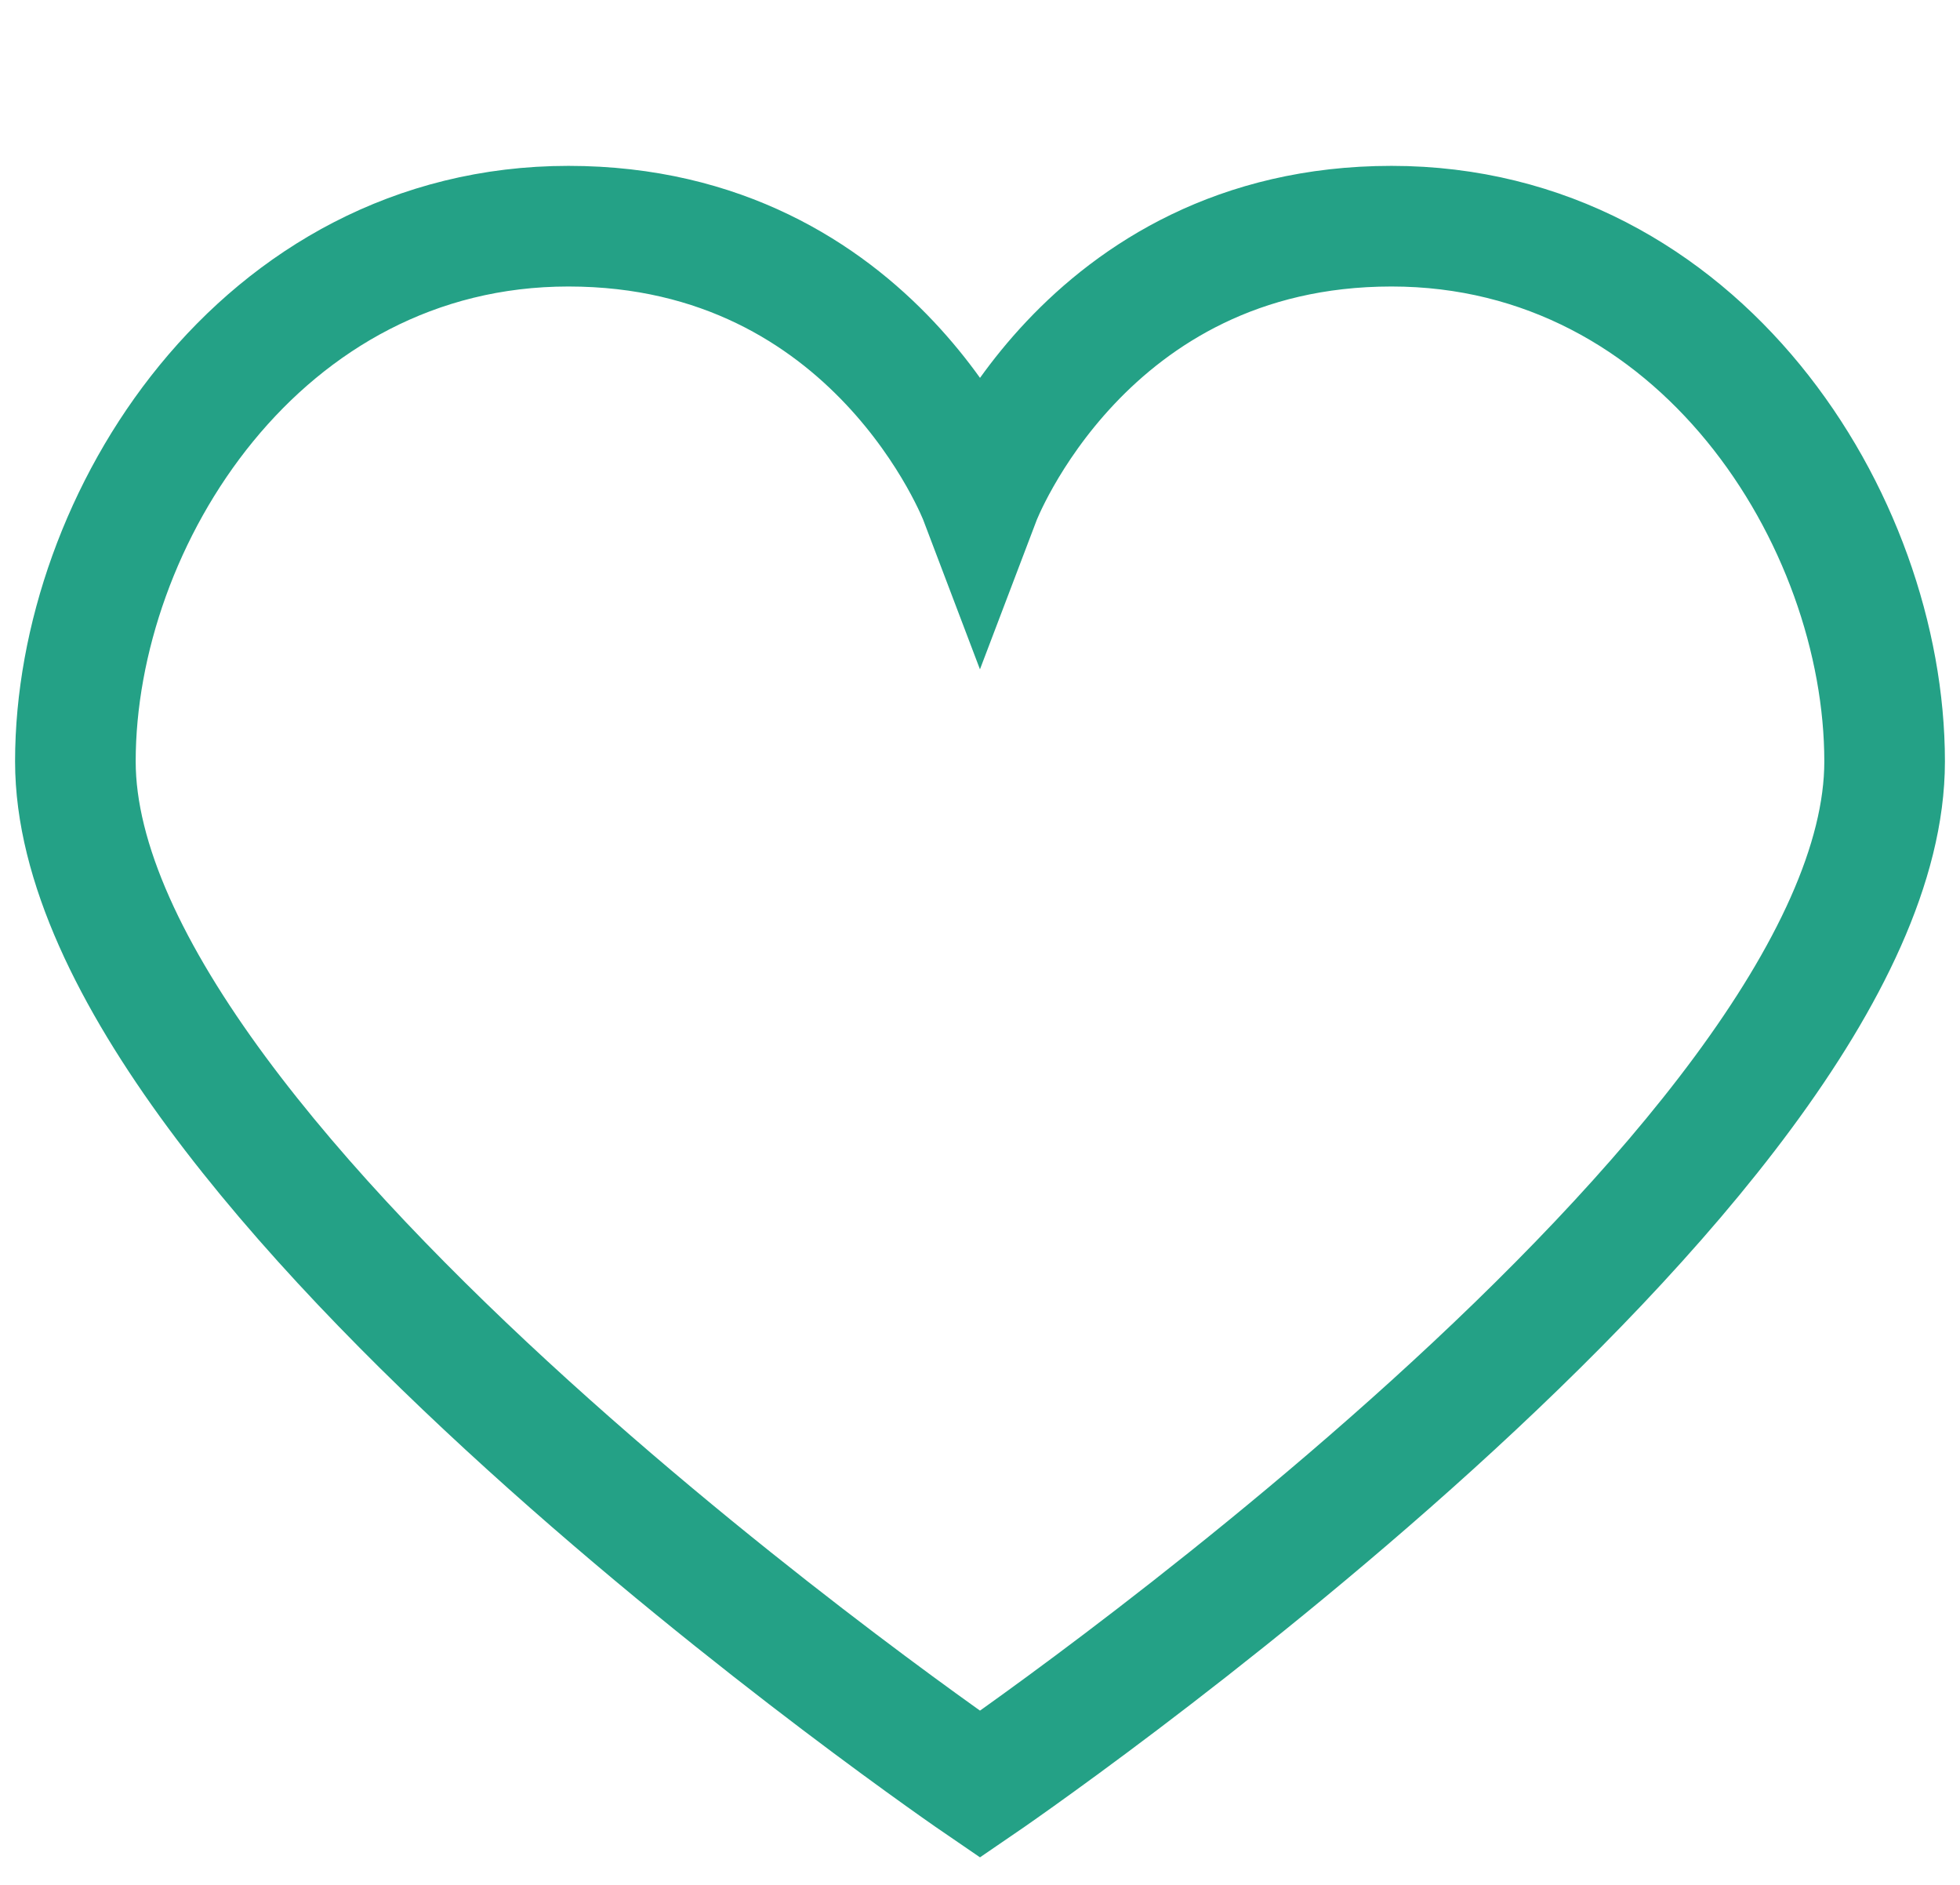 <svg width="26" height="25" viewBox="0 0 26 25" fill="none" xmlns="http://www.w3.org/2000/svg">
<path d="M18.459 3C14.377 3 13 6.624 13 6.624C13 6.624 11.625 3 7.54 3C3.459 3 1 6.891 1 10.099C1 15.474 13 23.666 13 23.666C13 23.666 25 15.476 25 10.1C25 6.891 22.542 3 18.459 3V3Z" stroke="#24A186" stroke-width="1.6"/>
</svg>
